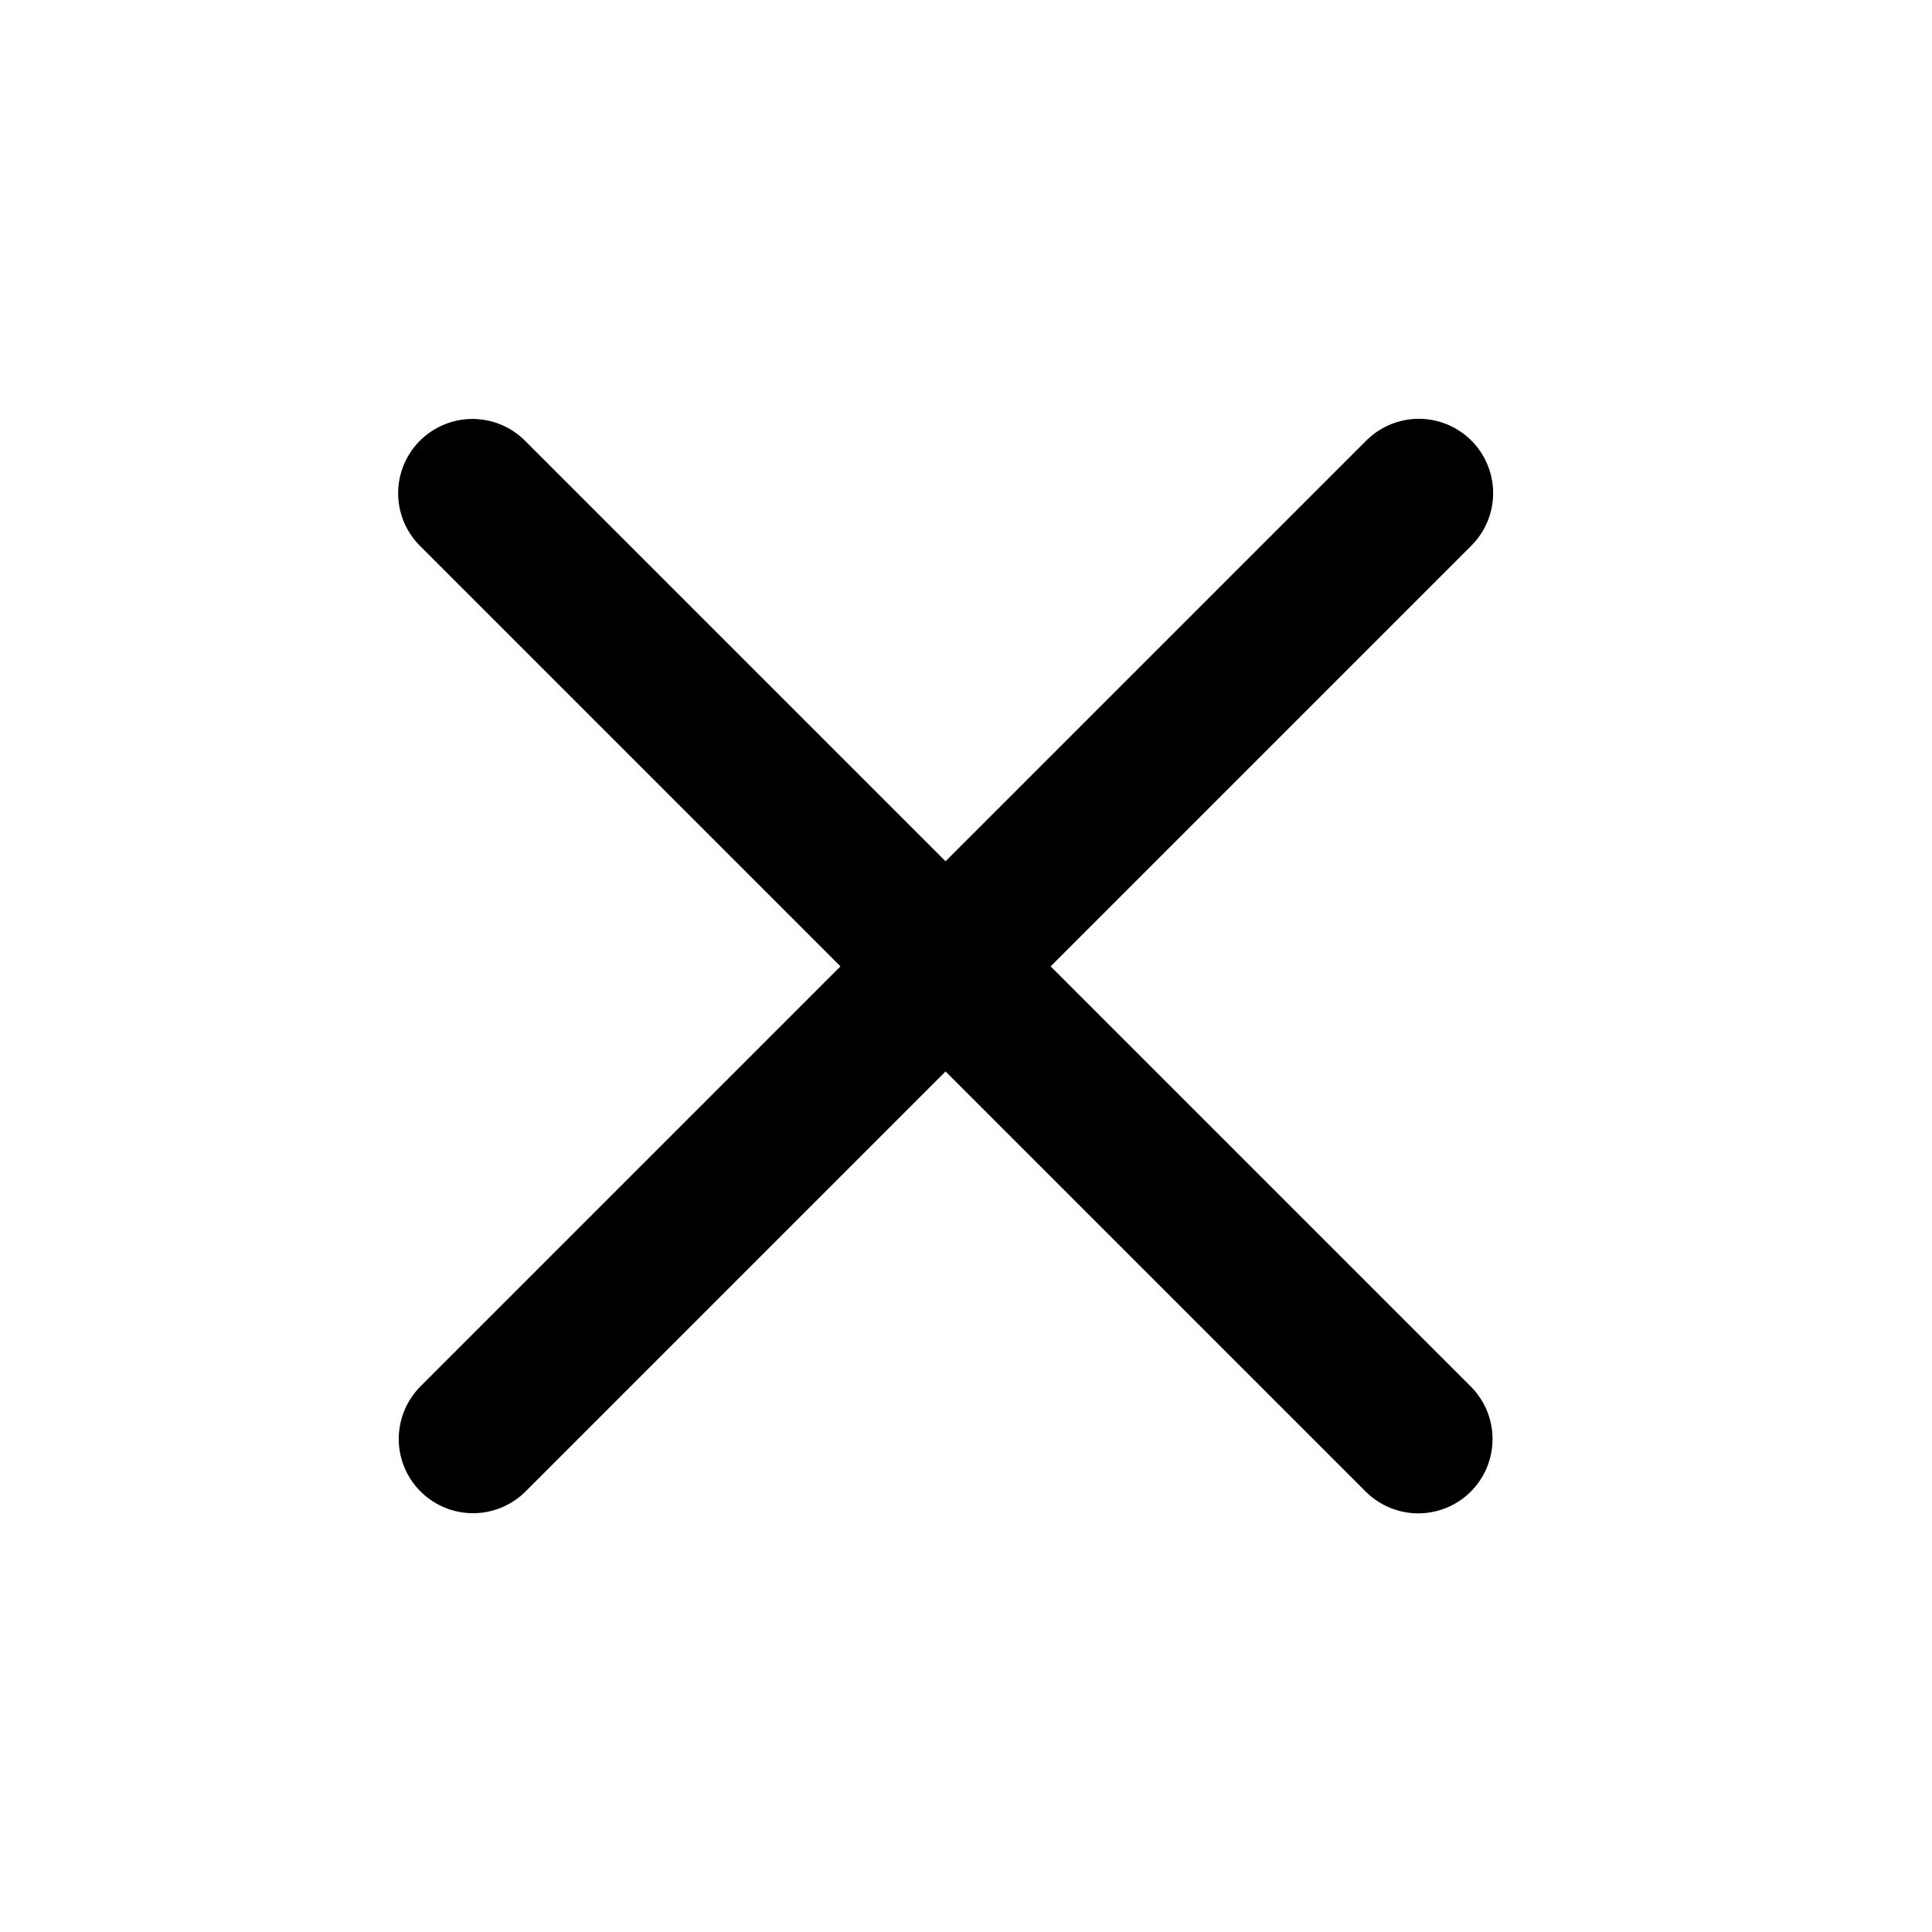 <svg width="26" height="26" viewBox="0 0 26 26" fill="none" xmlns="http://www.w3.org/2000/svg">
<path d="M19.094 6.636L6.366 19.364" stroke="black" stroke-width="2" stroke-linecap="round"/>
<path d="M19.086 19.366L6.358 6.638" stroke="black" stroke-width="2" stroke-linecap="round"/>
</svg>
